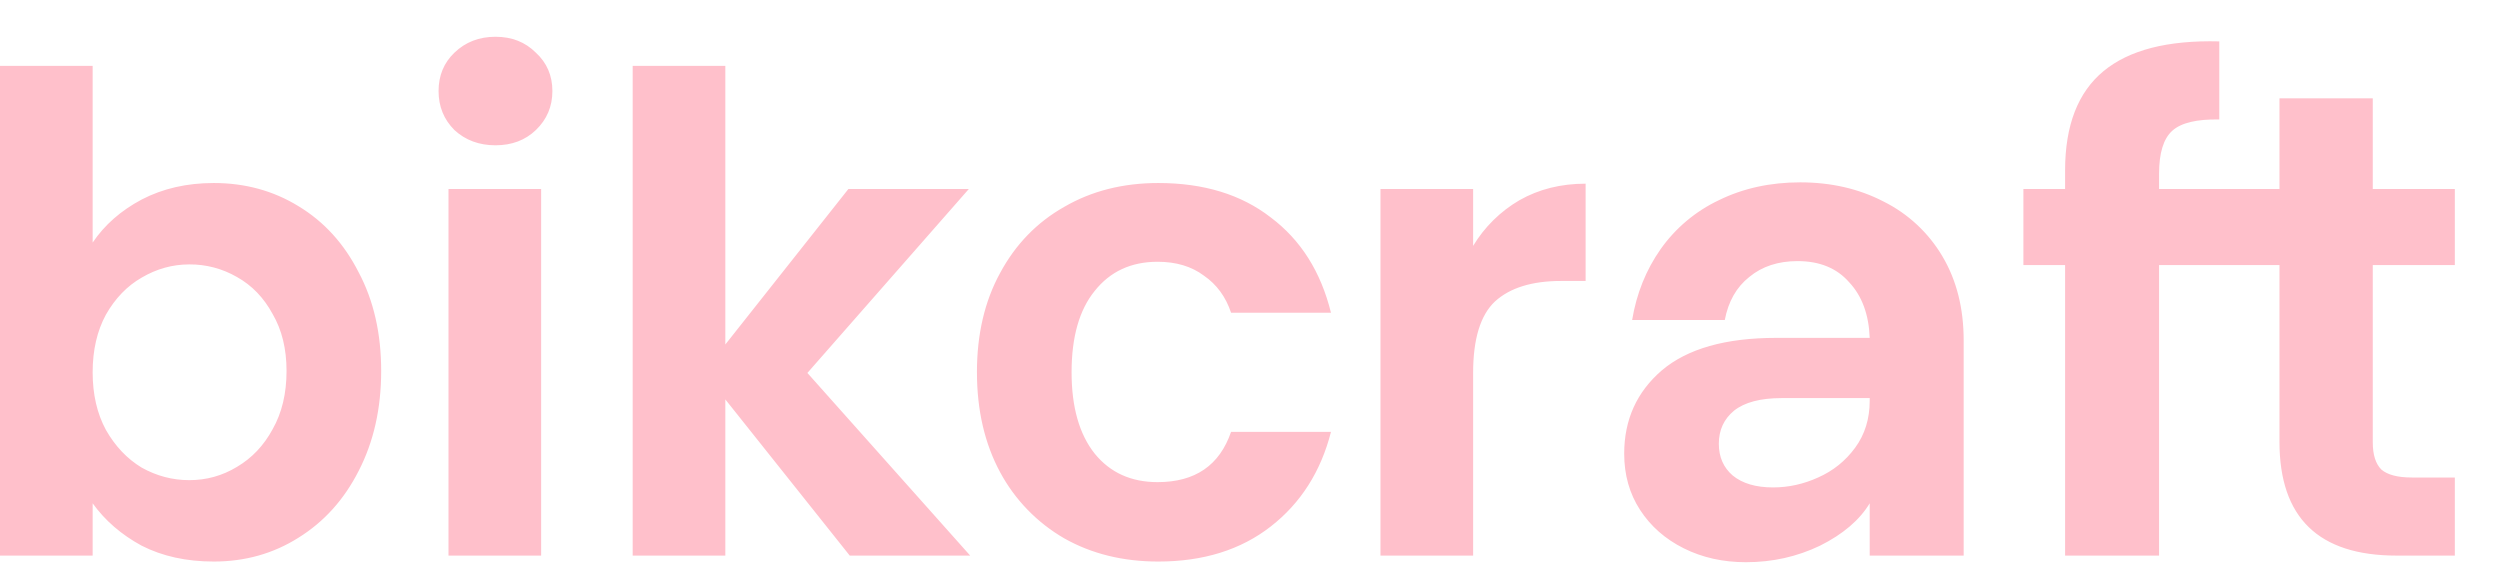 <svg width="136" height="32" viewBox="0 0 136 32" fill="none" xmlns="http://www.w3.org/2000/svg">
<path d="M5.04 13.196C5.688 12.236 6.576 11.456 7.704 10.856C8.856 10.256 10.164 9.956 11.628 9.956C13.332 9.956 14.868 10.376 16.236 11.216C17.628 12.056 18.72 13.256 19.512 14.816C20.328 16.352 20.736 18.14 20.736 20.18C20.736 22.22 20.328 24.032 19.512 25.616C18.72 27.176 17.628 28.388 16.236 29.252C14.868 30.116 13.332 30.548 11.628 30.548C10.14 30.548 8.832 30.26 7.704 29.684C6.6 29.084 5.712 28.316 5.04 27.38V30.224H0V3.584H5.04V13.196ZM15.588 20.18C15.588 18.98 15.336 17.948 14.832 17.084C14.352 16.196 13.704 15.524 12.888 15.068C12.1 14.613 11.206 14.377 10.296 14.384C9.384 14.384 8.52 14.624 7.704 15.104C6.912 15.56 6.264 16.232 5.76 17.12C5.28 18.008 5.04 19.052 5.04 20.252C5.04 21.452 5.28 22.496 5.76 23.384C6.264 24.272 6.912 24.956 7.704 25.436C8.52 25.892 9.384 26.12 10.296 26.12C11.232 26.12 12.096 25.88 12.888 25.4C13.704 24.92 14.352 24.236 14.832 23.348C15.336 22.46 15.588 21.404 15.588 20.18ZM26.954 7.904C26.066 7.904 25.322 7.628 24.722 7.076C24.146 6.5 23.858 5.792 23.858 4.952C23.858 4.112 24.146 3.416 24.722 2.864C25.322 2.288 26.066 2 26.954 2C27.842 2 28.574 2.288 29.15 2.864C29.75 3.416 30.05 4.112 30.05 4.952C30.05 5.792 29.75 6.5 29.15 7.076C28.574 7.628 27.842 7.904 26.954 7.904ZM29.438 10.28V30.224H24.398V10.28H29.438ZM46.226 30.224L39.458 21.728V30.224H34.418V3.584H39.458V18.74L46.154 10.28H52.706L43.922 20.288L52.778 30.224H46.226ZM53.145 20.252C53.145 18.188 53.565 16.388 54.405 14.852C55.245 13.292 56.409 12.092 57.897 11.252C59.385 10.388 61.089 9.956 63.009 9.956C65.481 9.956 67.521 10.58 69.129 11.828C70.761 13.052 71.853 14.78 72.405 17.012H66.97C66.682 16.148 66.19 15.476 65.494 14.996C64.822 14.492 63.982 14.24 62.974 14.24C61.534 14.24 60.394 14.768 59.554 15.824C58.714 16.856 58.294 18.332 58.294 20.252C58.294 22.148 58.714 23.624 59.554 24.68C60.394 25.712 61.534 26.228 62.974 26.228C65.014 26.228 66.346 25.316 66.97 23.492H72.406C71.854 25.652 70.762 27.368 69.13 28.64C67.498 29.912 65.458 30.548 63.01 30.548C61.09 30.548 59.386 30.128 57.898 29.288C56.422 28.436 55.212 27.189 54.406 25.688C53.566 24.128 53.146 22.316 53.146 20.252H53.145ZM80.138 13.376C80.756 12.35 81.623 11.495 82.658 10.892C83.714 10.292 84.914 9.992 86.258 9.992V15.284H84.926C83.342 15.284 82.142 15.656 81.326 16.4C80.534 17.144 80.138 18.44 80.138 20.288V30.224H75.098V10.28H80.138V13.376ZM101.712 27.38C101.16 28.292 100.26 29.06 99.012 29.684C97.764 30.284 96.42 30.584 94.98 30.584C93.732 30.584 92.604 30.332 91.596 29.828C90.588 29.324 89.796 28.628 89.22 27.74C88.644 26.852 88.356 25.832 88.356 24.68C88.356 22.832 89.04 21.32 90.408 20.144C91.8 18.968 93.876 18.38 96.636 18.38H101.712C101.664 17.108 101.292 16.1 100.596 15.356C99.924 14.588 98.988 14.204 97.788 14.204C96.732 14.204 95.856 14.492 95.16 15.068C94.464 15.62 94.02 16.4 93.828 17.408H88.788C89.028 15.968 89.544 14.684 90.336 13.556C91.145 12.41 92.236 11.492 93.504 10.892C94.824 10.244 96.3 9.92 97.932 9.92C99.612 9.92 101.124 10.268 102.468 10.964C103.803 11.629 104.916 12.667 105.672 13.952C106.44 15.248 106.824 16.772 106.824 18.524V30.224H101.712V27.38ZM96.456 26.516C97.296 26.516 98.112 26.336 98.904 25.976C99.72 25.616 100.392 25.076 100.92 24.356C101.448 23.636 101.712 22.784 101.712 21.8V21.656H96.924C95.772 21.656 94.908 21.884 94.332 22.34C93.78 22.796 93.504 23.396 93.504 24.14C93.504 24.86 93.756 25.436 94.26 25.868C94.788 26.3 95.52 26.516 96.456 26.516ZM117.453 14.42V30.224H112.341V14.42H110.073V10.28H112.341V9.272C112.341 6.824 113.037 5.024 114.429 3.872C115.821 2.72 117.921 2.18 120.729 2.252V6.5C119.505 6.476 118.653 6.68 118.173 7.112C117.693 7.544 117.453 8.324 117.453 9.452V10.28H124.003V5.348H129.079V10.28H133.543V14.42H129.079V24.068C129.079 24.74 129.235 25.232 129.547 25.544C129.883 25.832 130.435 25.976 131.203 25.976H133.543V30.224H130.375C126.127 30.224 124.003 28.16 124.003 24.032V14.42H117.453Z" fill="pink"/>
</svg>
